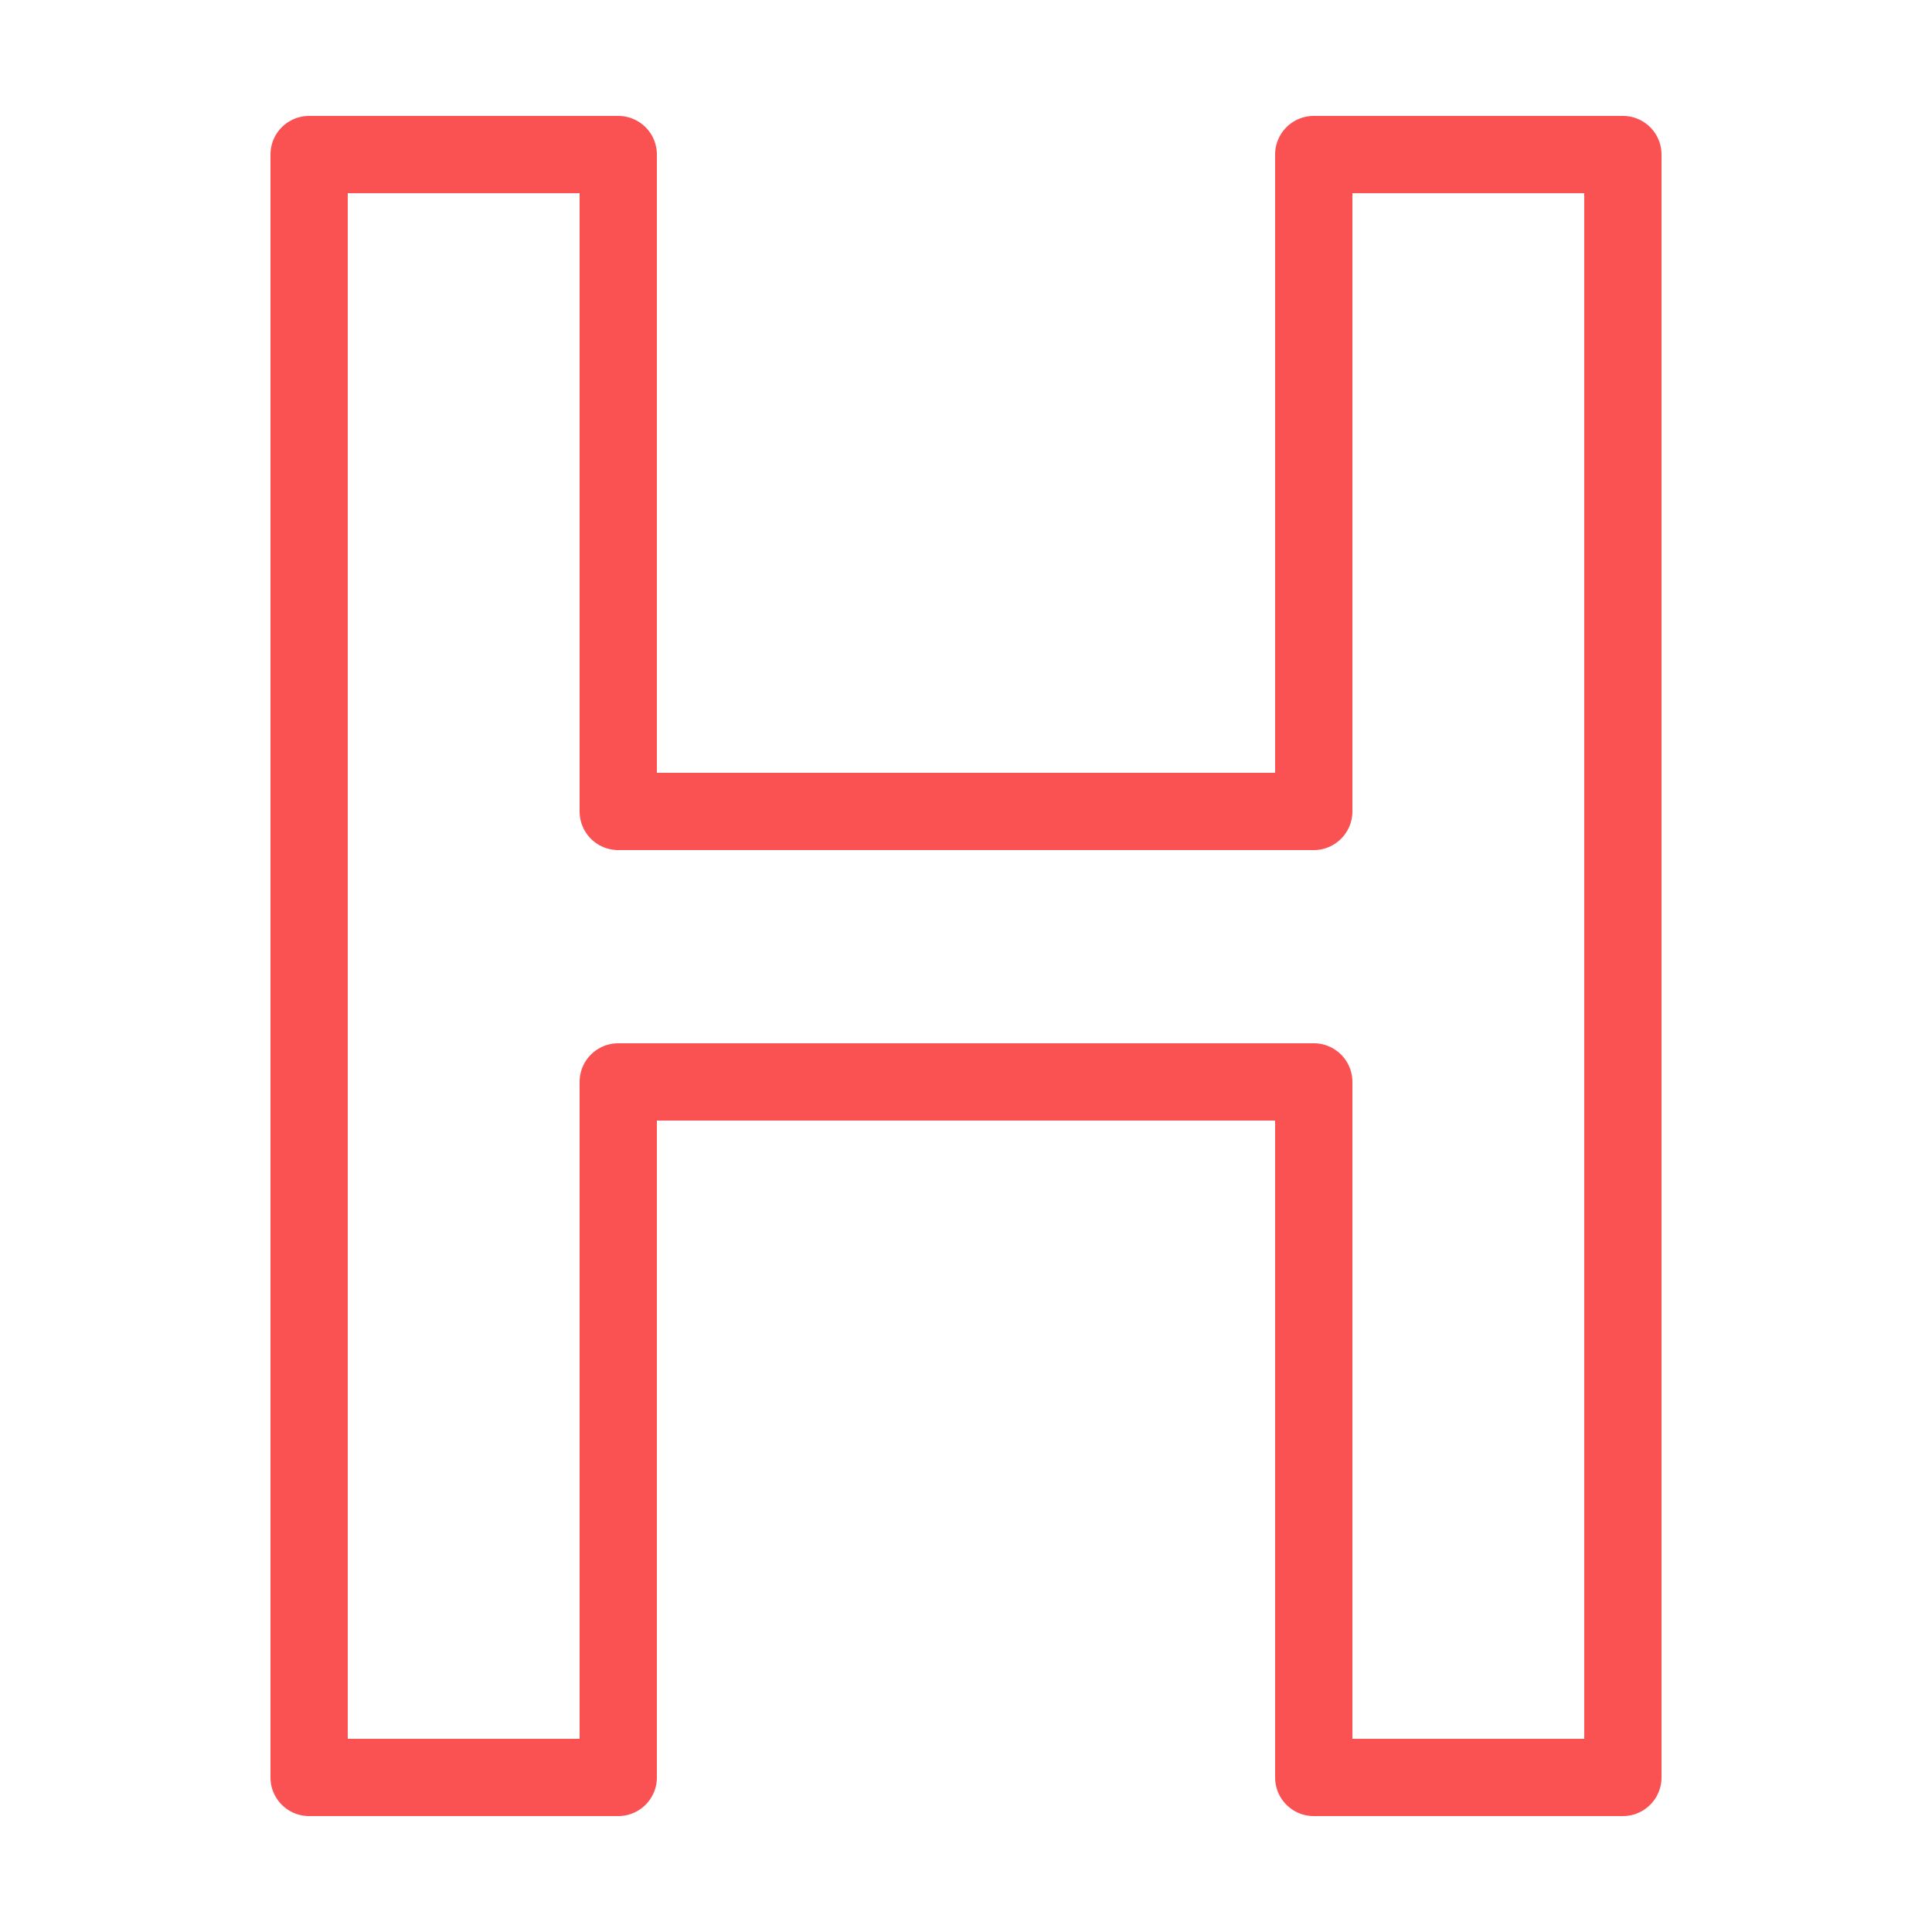<svg xmlns="http://www.w3.org/2000/svg"  viewBox="0 0 50 50" width="512px" height="512px"><path fill="#fa5252" d="M 8 3 A 1 1 0 0 0 7 4 L 7 46 A 1 1 0 0 0 8 47 L 16 47 A 1 1 0 0 0 17 46 L 17 29 L 33 29 L 33 46 A 1 1 0 0 0 34 47 L 42 47 A 1 1 0 0 0 43 46 L 43 4 A 1 1 0 0 0 42 3 L 34 3 A 1 1 0 0 0 33 4 L 33 20 L 17 20 L 17 4 A 1 1 0 0 0 16 3 L 8 3 z M 9 5 L 15 5 L 15 21 A 1 1 0 0 0 16 22 L 34 22 A 1 1 0 0 0 35 21 L 35 5 L 41 5 L 41 45 L 35 45 L 35 28 A 1 1 0 0 0 34 27 L 16 27 A 1 1 0 0 0 15 28 L 15 45 L 9 45 L 9 5 z"/></svg>